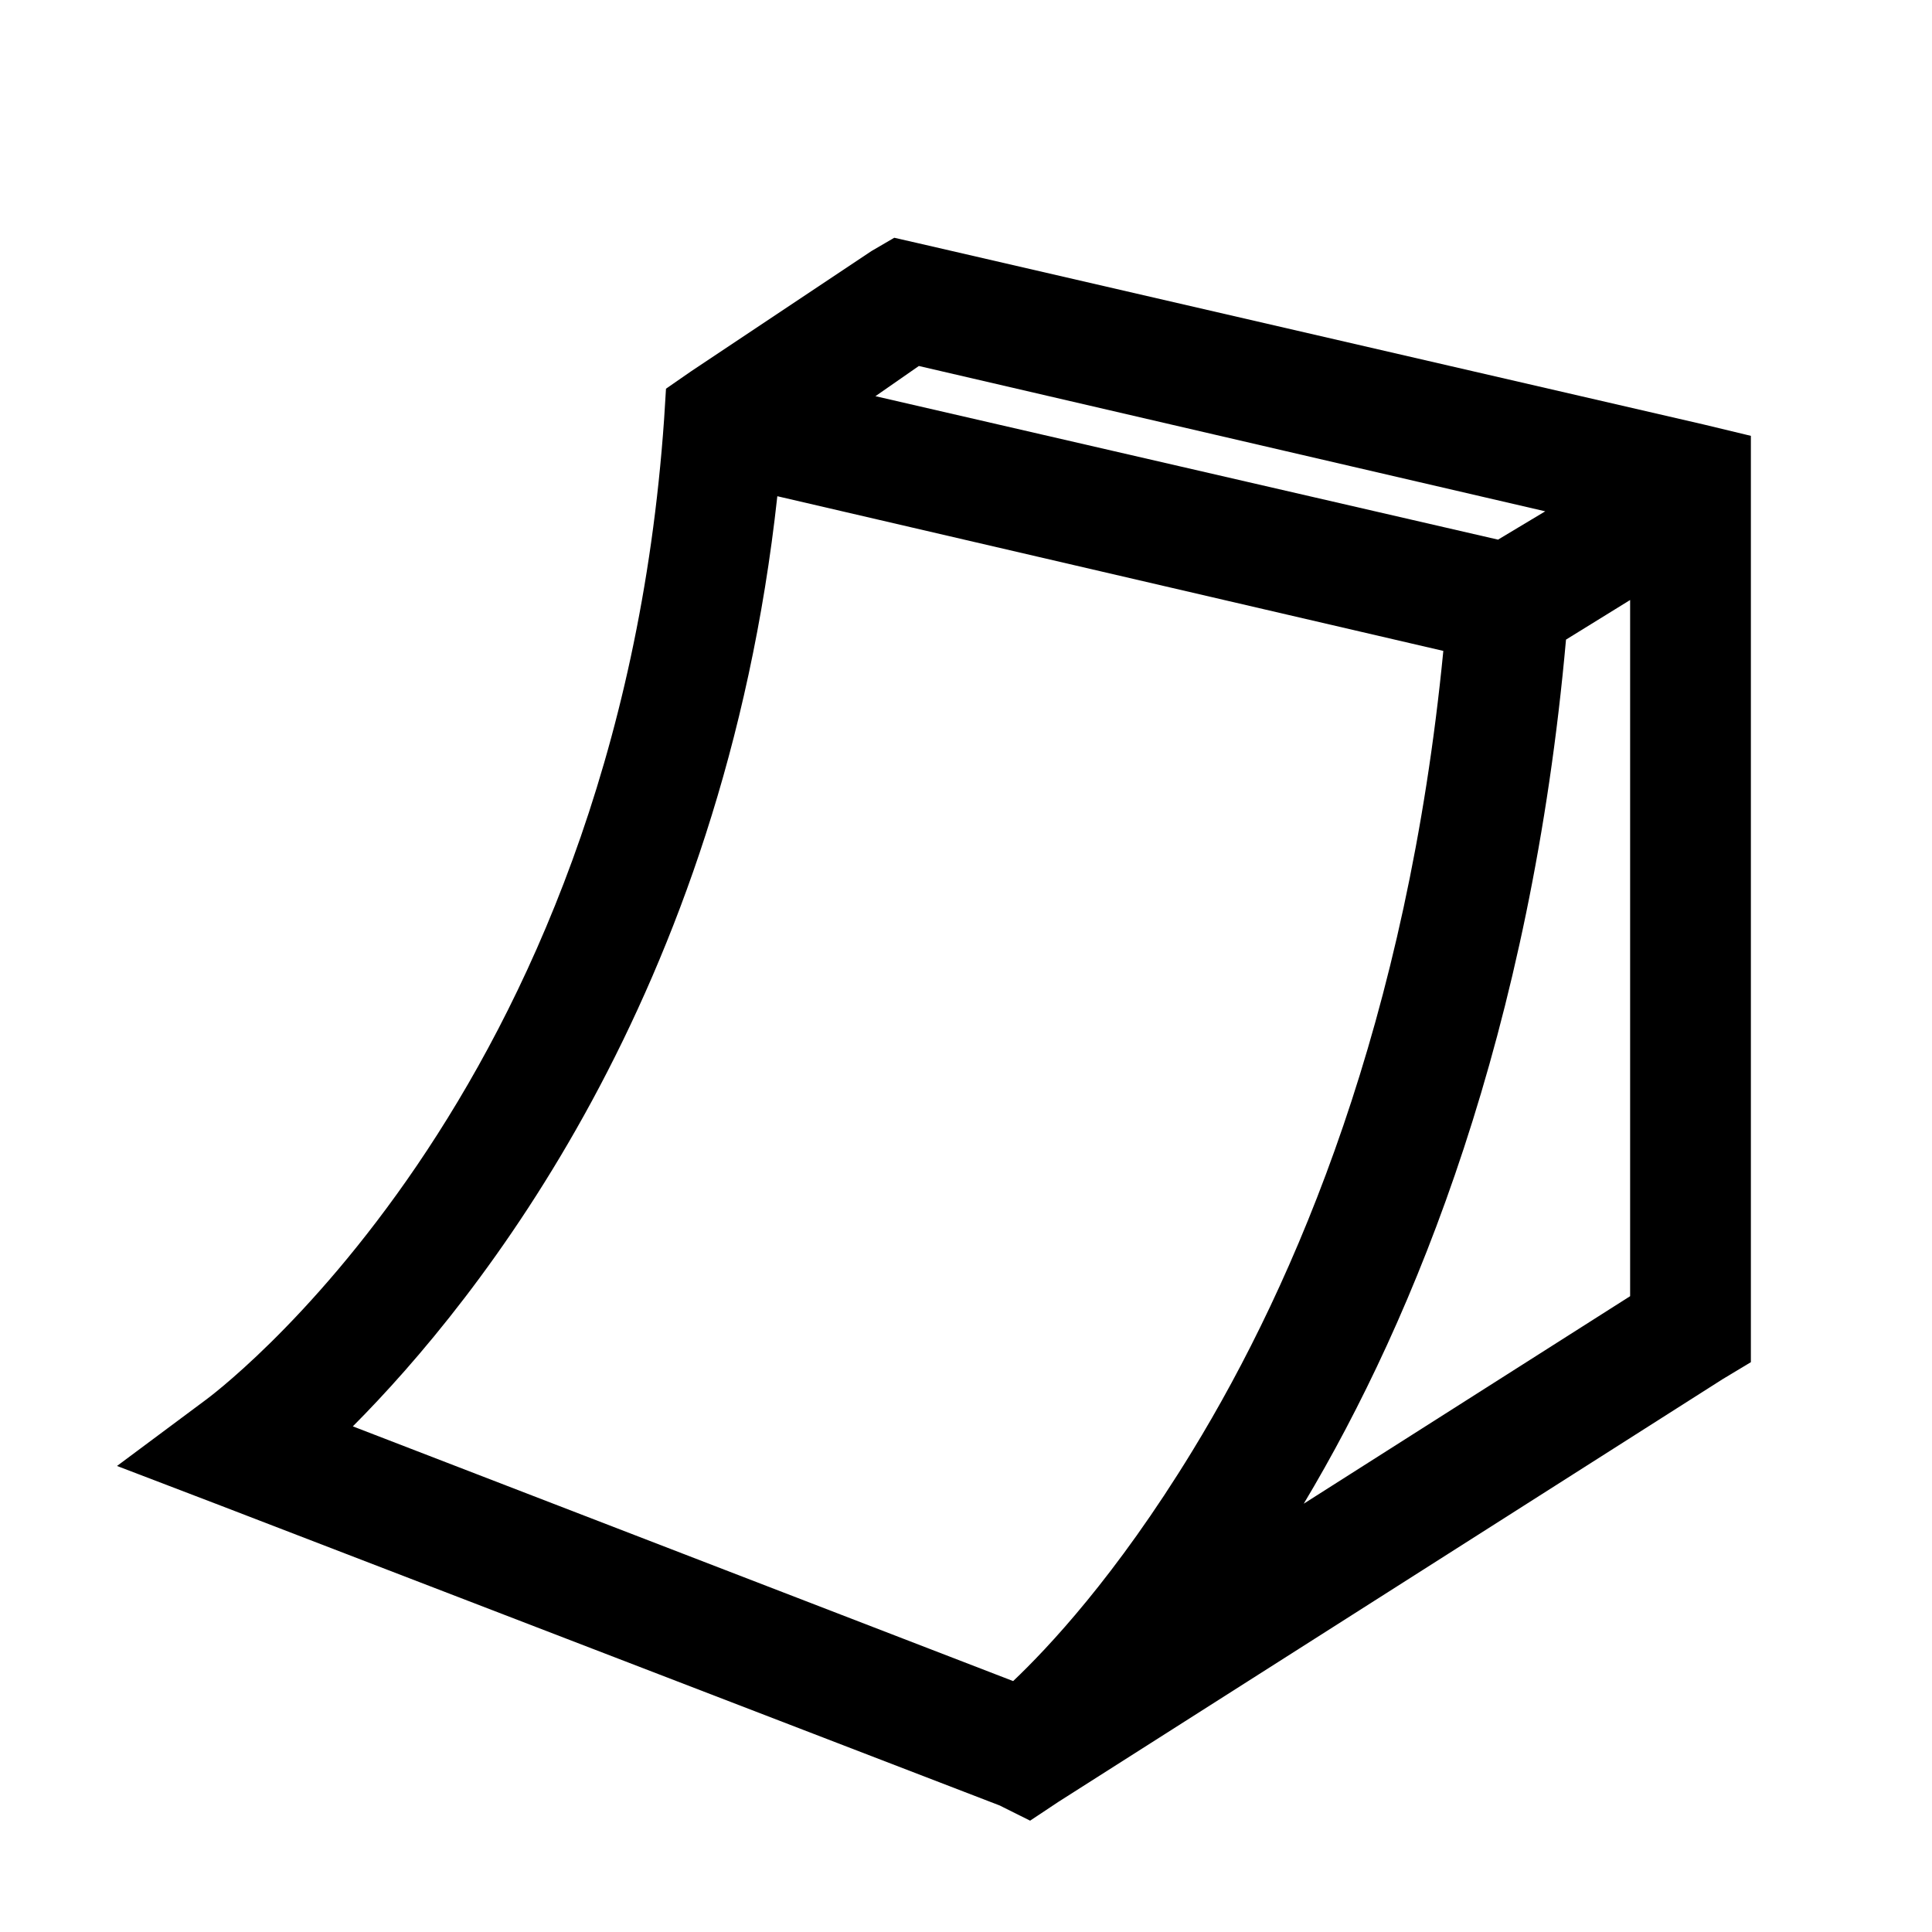 <?xml version="1.0"?>
<svg xmlns="http://www.w3.org/2000/svg" viewBox="0 0 32 32">
    <path style="text-indent:0;text-align:start;line-height:normal;text-transform:none;block-progression:tb;-inkscape-font-specification:Sans" d="M 14.812 3.938 L 14.438 4.156 L 11.438 6.156 L 11.031 6.438 L 11 6.938 C 10.214 18.237 3.406 23.188 3.406 23.188 L 1.938 24.281 L 3.656 24.938 L 16.562 29.906 L 16.625 29.938 L 17.062 30.156 L 17.531 29.844 L 28.531 22.844 L 29 22.562 L 29 22 L 29 8 L 29 7.219 L 28.219 7.031 L 15.219 4.031 L 14.812 3.938 z M 15.219 6.062 L 25.594 8.469 L 24.812 8.938 L 14.5 6.562 L 15.219 6.062 z M 12.875 8.219 L 23.906 10.781 C 23.309 16.902 21.468 21.22 19.75 24.031 C 18.478 26.113 17.352 27.301 16.781 27.844 L 5.844 23.625 C 7.932 21.527 11.972 16.486 12.875 8.219 z M 27 9.938 L 27 21.469 L 21.594 24.906 C 23.453 21.803 25.36 17.073 25.938 10.594 L 27 9.938 z" overflow="visible" font-family="Sans"/>
</svg>
